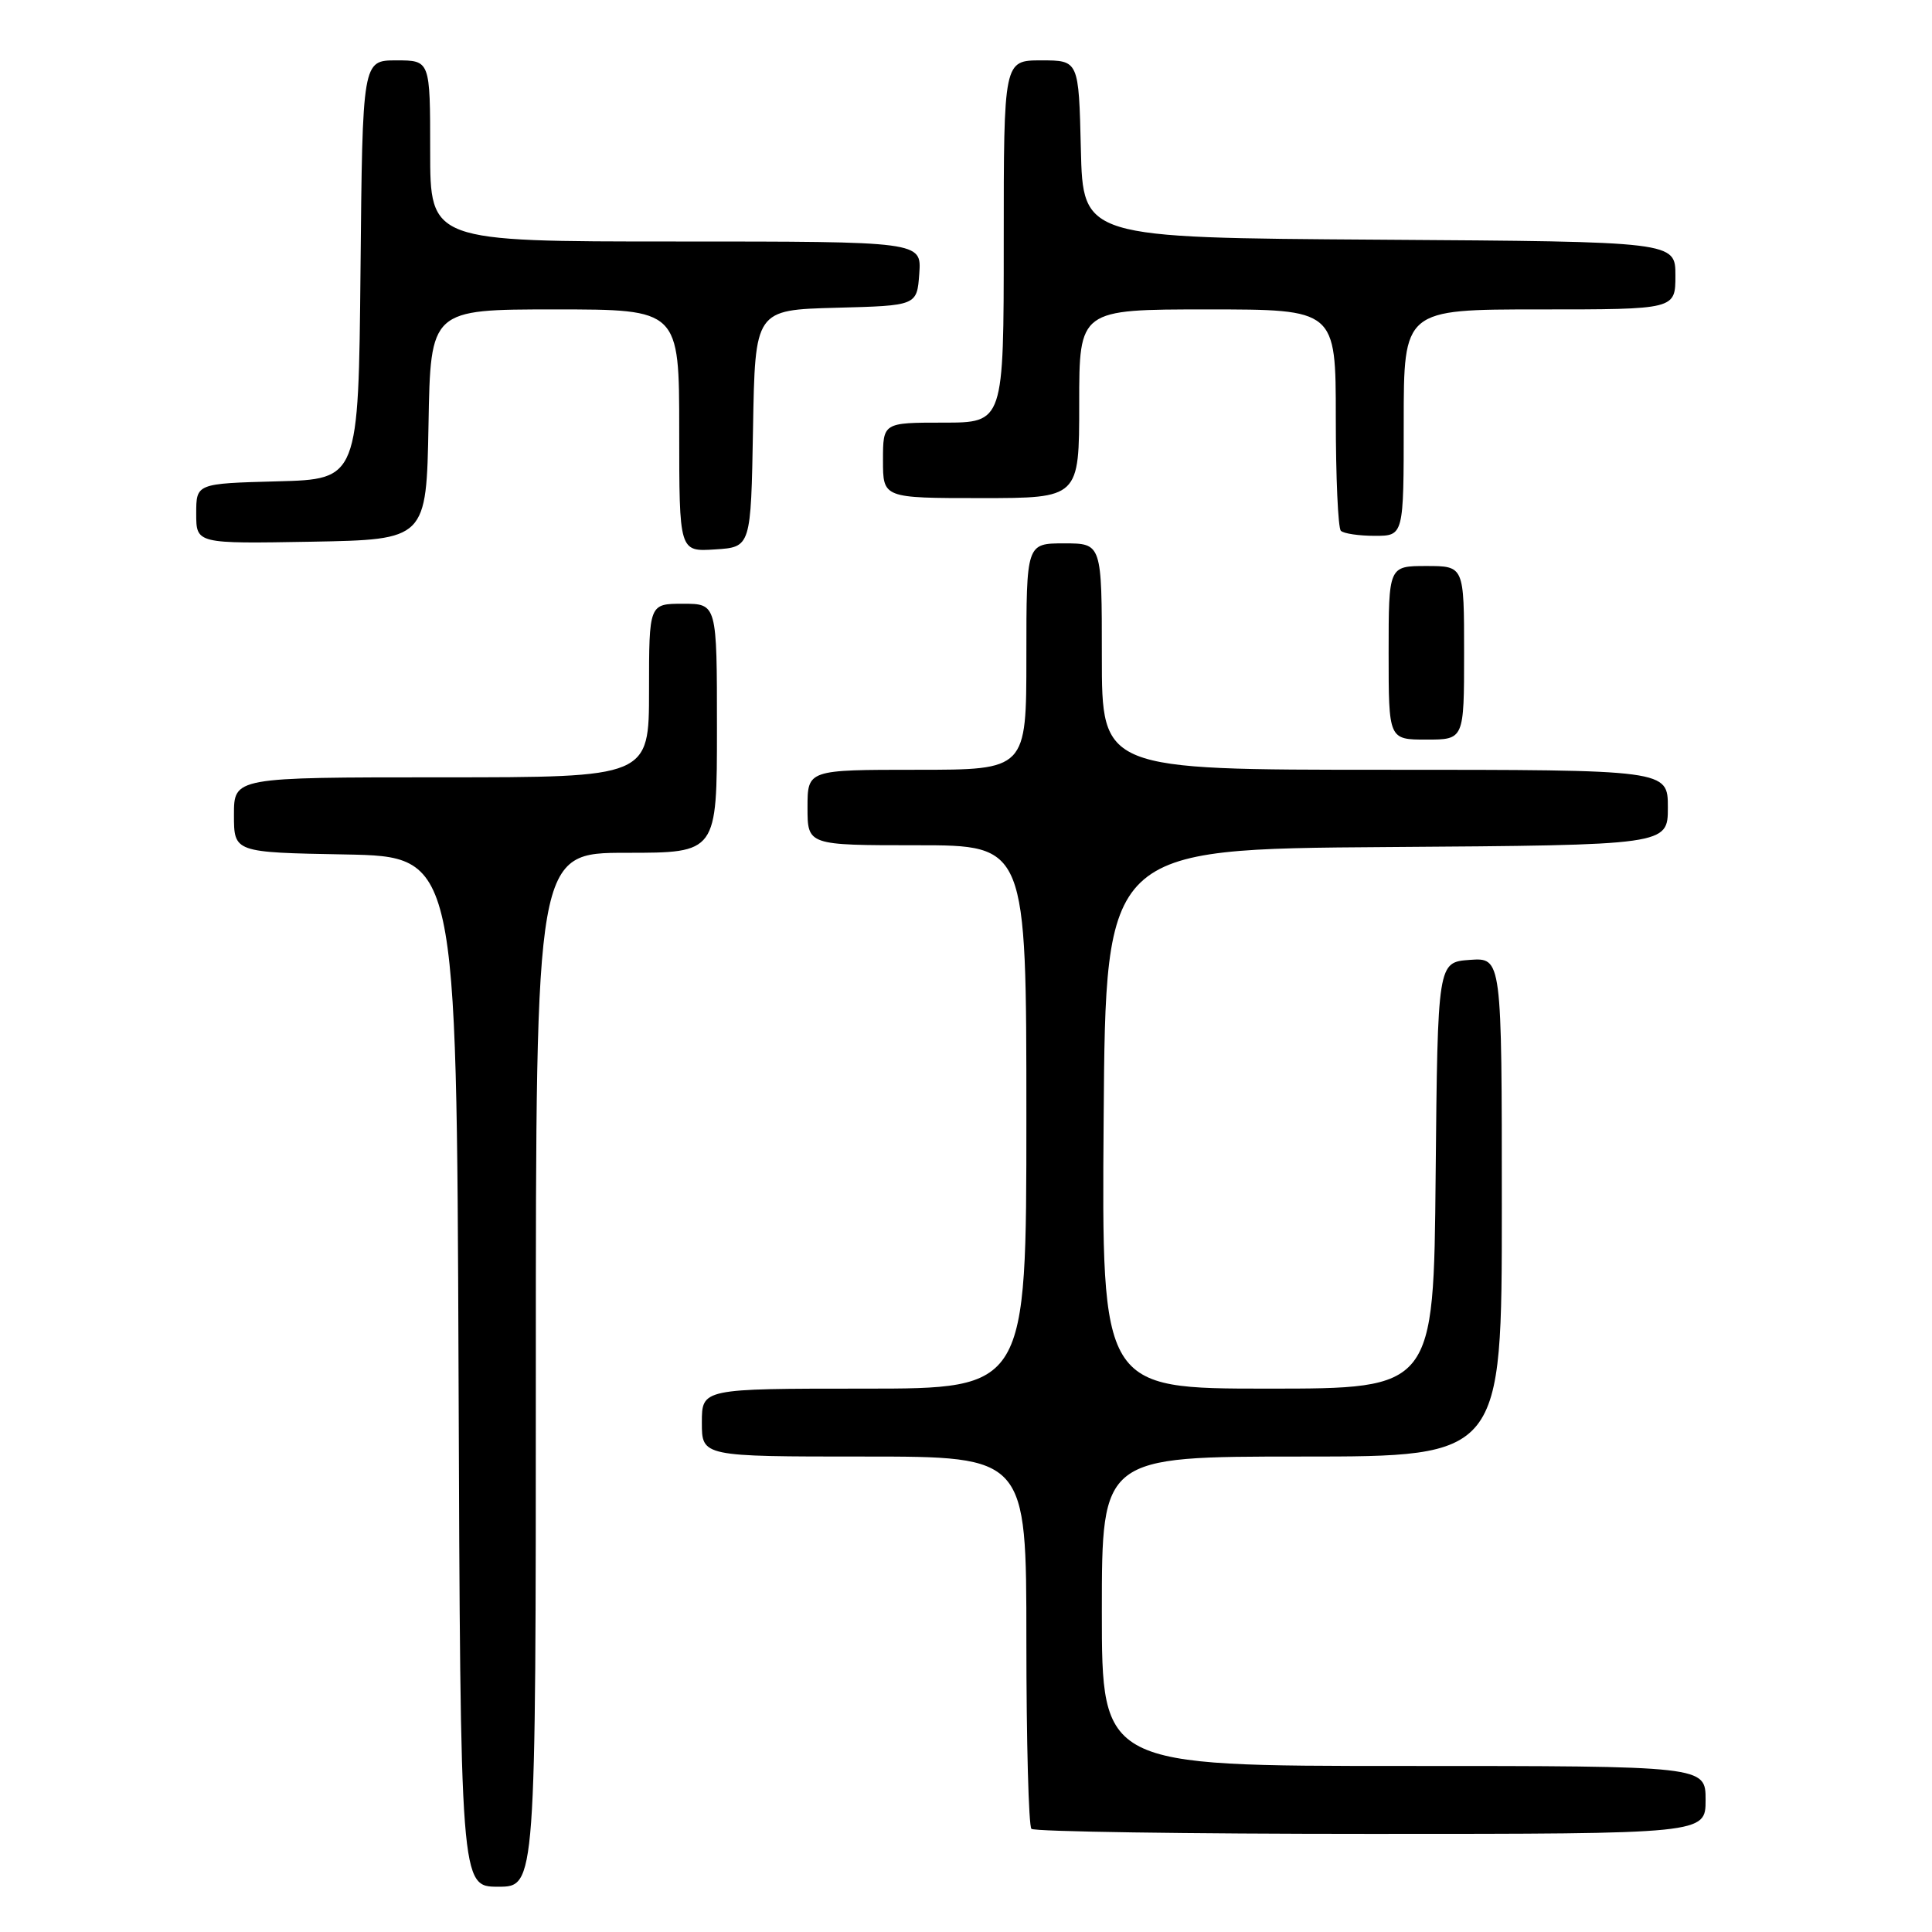 <?xml version="1.0" encoding="UTF-8" standalone="no"?>
<!DOCTYPE svg PUBLIC "-//W3C//DTD SVG 1.1//EN" "http://www.w3.org/Graphics/SVG/1.1/DTD/svg11.dtd" >
<svg xmlns="http://www.w3.org/2000/svg" xmlns:xlink="http://www.w3.org/1999/xlink" version="1.1" viewBox="0 0 256 256">
 <g >
 <path fill="currentColor"
d=" M 71.00 181.50 C 71.00 113.00 71.00 113.00 83.00 113.00 C 95.00 113.00 95.00 113.00 95.00 96.50 C 95.00 80.00 95.00 80.00 90.50 80.00 C 86.00 80.00 86.00 80.00 86.00 91.50 C 86.00 103.00 86.00 103.00 58.50 103.00 C 31.00 103.00 31.00 103.00 31.00 107.97 C 31.00 112.95 31.00 112.95 45.75 113.22 C 60.50 113.50 60.50 113.50 60.76 181.75 C 61.01 250.00 61.01 250.00 66.01 250.00 C 71.00 250.00 71.00 250.00 71.00 181.50 Z  M 226.00 238.50 C 226.00 234.00 226.00 234.00 186.00 234.00 C 146.00 234.00 146.00 234.00 146.00 213.50 C 146.00 193.00 146.00 193.00 172.50 193.00 C 199.00 193.00 199.00 193.00 199.00 159.94 C 199.00 126.89 199.00 126.89 194.75 127.19 C 190.50 127.50 190.50 127.50 190.23 155.75 C 189.97 184.00 189.97 184.00 167.97 184.00 C 145.97 184.00 145.97 184.00 146.24 148.25 C 146.50 112.50 146.50 112.50 183.75 112.24 C 221.00 111.98 221.00 111.98 221.00 106.99 C 221.00 102.00 221.00 102.00 183.50 102.00 C 146.00 102.00 146.00 102.00 146.00 87.00 C 146.00 72.00 146.00 72.00 141.00 72.00 C 136.00 72.00 136.00 72.00 136.00 87.00 C 136.00 102.00 136.00 102.00 121.50 102.00 C 107.00 102.00 107.00 102.00 107.00 107.00 C 107.00 112.00 107.00 112.00 121.50 112.00 C 136.00 112.00 136.00 112.00 136.00 148.00 C 136.00 184.00 136.00 184.00 114.50 184.00 C 93.00 184.00 93.00 184.00 93.00 188.50 C 93.00 193.00 93.00 193.00 114.50 193.00 C 136.00 193.00 136.00 193.00 136.00 217.33 C 136.00 230.72 136.30 241.97 136.67 242.33 C 137.03 242.70 157.28 243.00 181.67 243.00 C 226.00 243.00 226.00 243.00 226.00 238.50 Z  M 194.00 86.50 C 194.00 75.00 194.00 75.00 189.00 75.00 C 184.00 75.00 184.00 75.00 184.00 86.50 C 184.00 98.00 184.00 98.00 189.00 98.00 C 194.00 98.00 194.00 98.00 194.00 86.50 Z  M 99.78 56.78 C 100.05 41.07 100.05 41.07 110.78 40.78 C 121.50 40.50 121.50 40.50 121.81 36.25 C 122.11 32.00 122.11 32.00 89.56 32.00 C 57.00 32.00 57.00 32.00 57.00 20.00 C 57.00 8.00 57.00 8.00 52.52 8.00 C 48.03 8.00 48.03 8.00 47.77 35.75 C 47.50 63.50 47.50 63.50 36.75 63.78 C 26.00 64.07 26.00 64.07 26.00 68.06 C 26.00 72.05 26.00 72.05 41.25 71.78 C 56.50 71.50 56.50 71.50 56.78 56.25 C 57.05 41.00 57.05 41.00 73.53 41.00 C 90.00 41.00 90.00 41.00 90.00 57.05 C 90.00 73.11 90.00 73.11 94.75 72.80 C 99.50 72.50 99.50 72.50 99.78 56.78 Z  M 186.00 56.00 C 186.00 41.00 186.00 41.00 204.00 41.00 C 222.00 41.00 222.00 41.00 222.00 36.51 C 222.00 32.02 222.00 32.02 182.75 31.76 C 143.50 31.50 143.50 31.50 143.22 19.75 C 142.94 8.00 142.94 8.00 137.97 8.00 C 133.00 8.00 133.00 8.00 133.00 32.00 C 133.00 56.00 133.00 56.00 125.00 56.00 C 117.00 56.00 117.00 56.00 117.00 61.00 C 117.00 66.00 117.00 66.00 130.00 66.00 C 143.00 66.00 143.00 66.00 143.00 53.50 C 143.00 41.00 143.00 41.00 160.00 41.00 C 177.00 41.00 177.00 41.00 177.00 55.33 C 177.00 63.22 177.30 69.97 177.67 70.33 C 178.03 70.70 180.06 71.00 182.17 71.00 C 186.00 71.00 186.00 71.00 186.00 56.00 Z "/>
</g>
</svg>